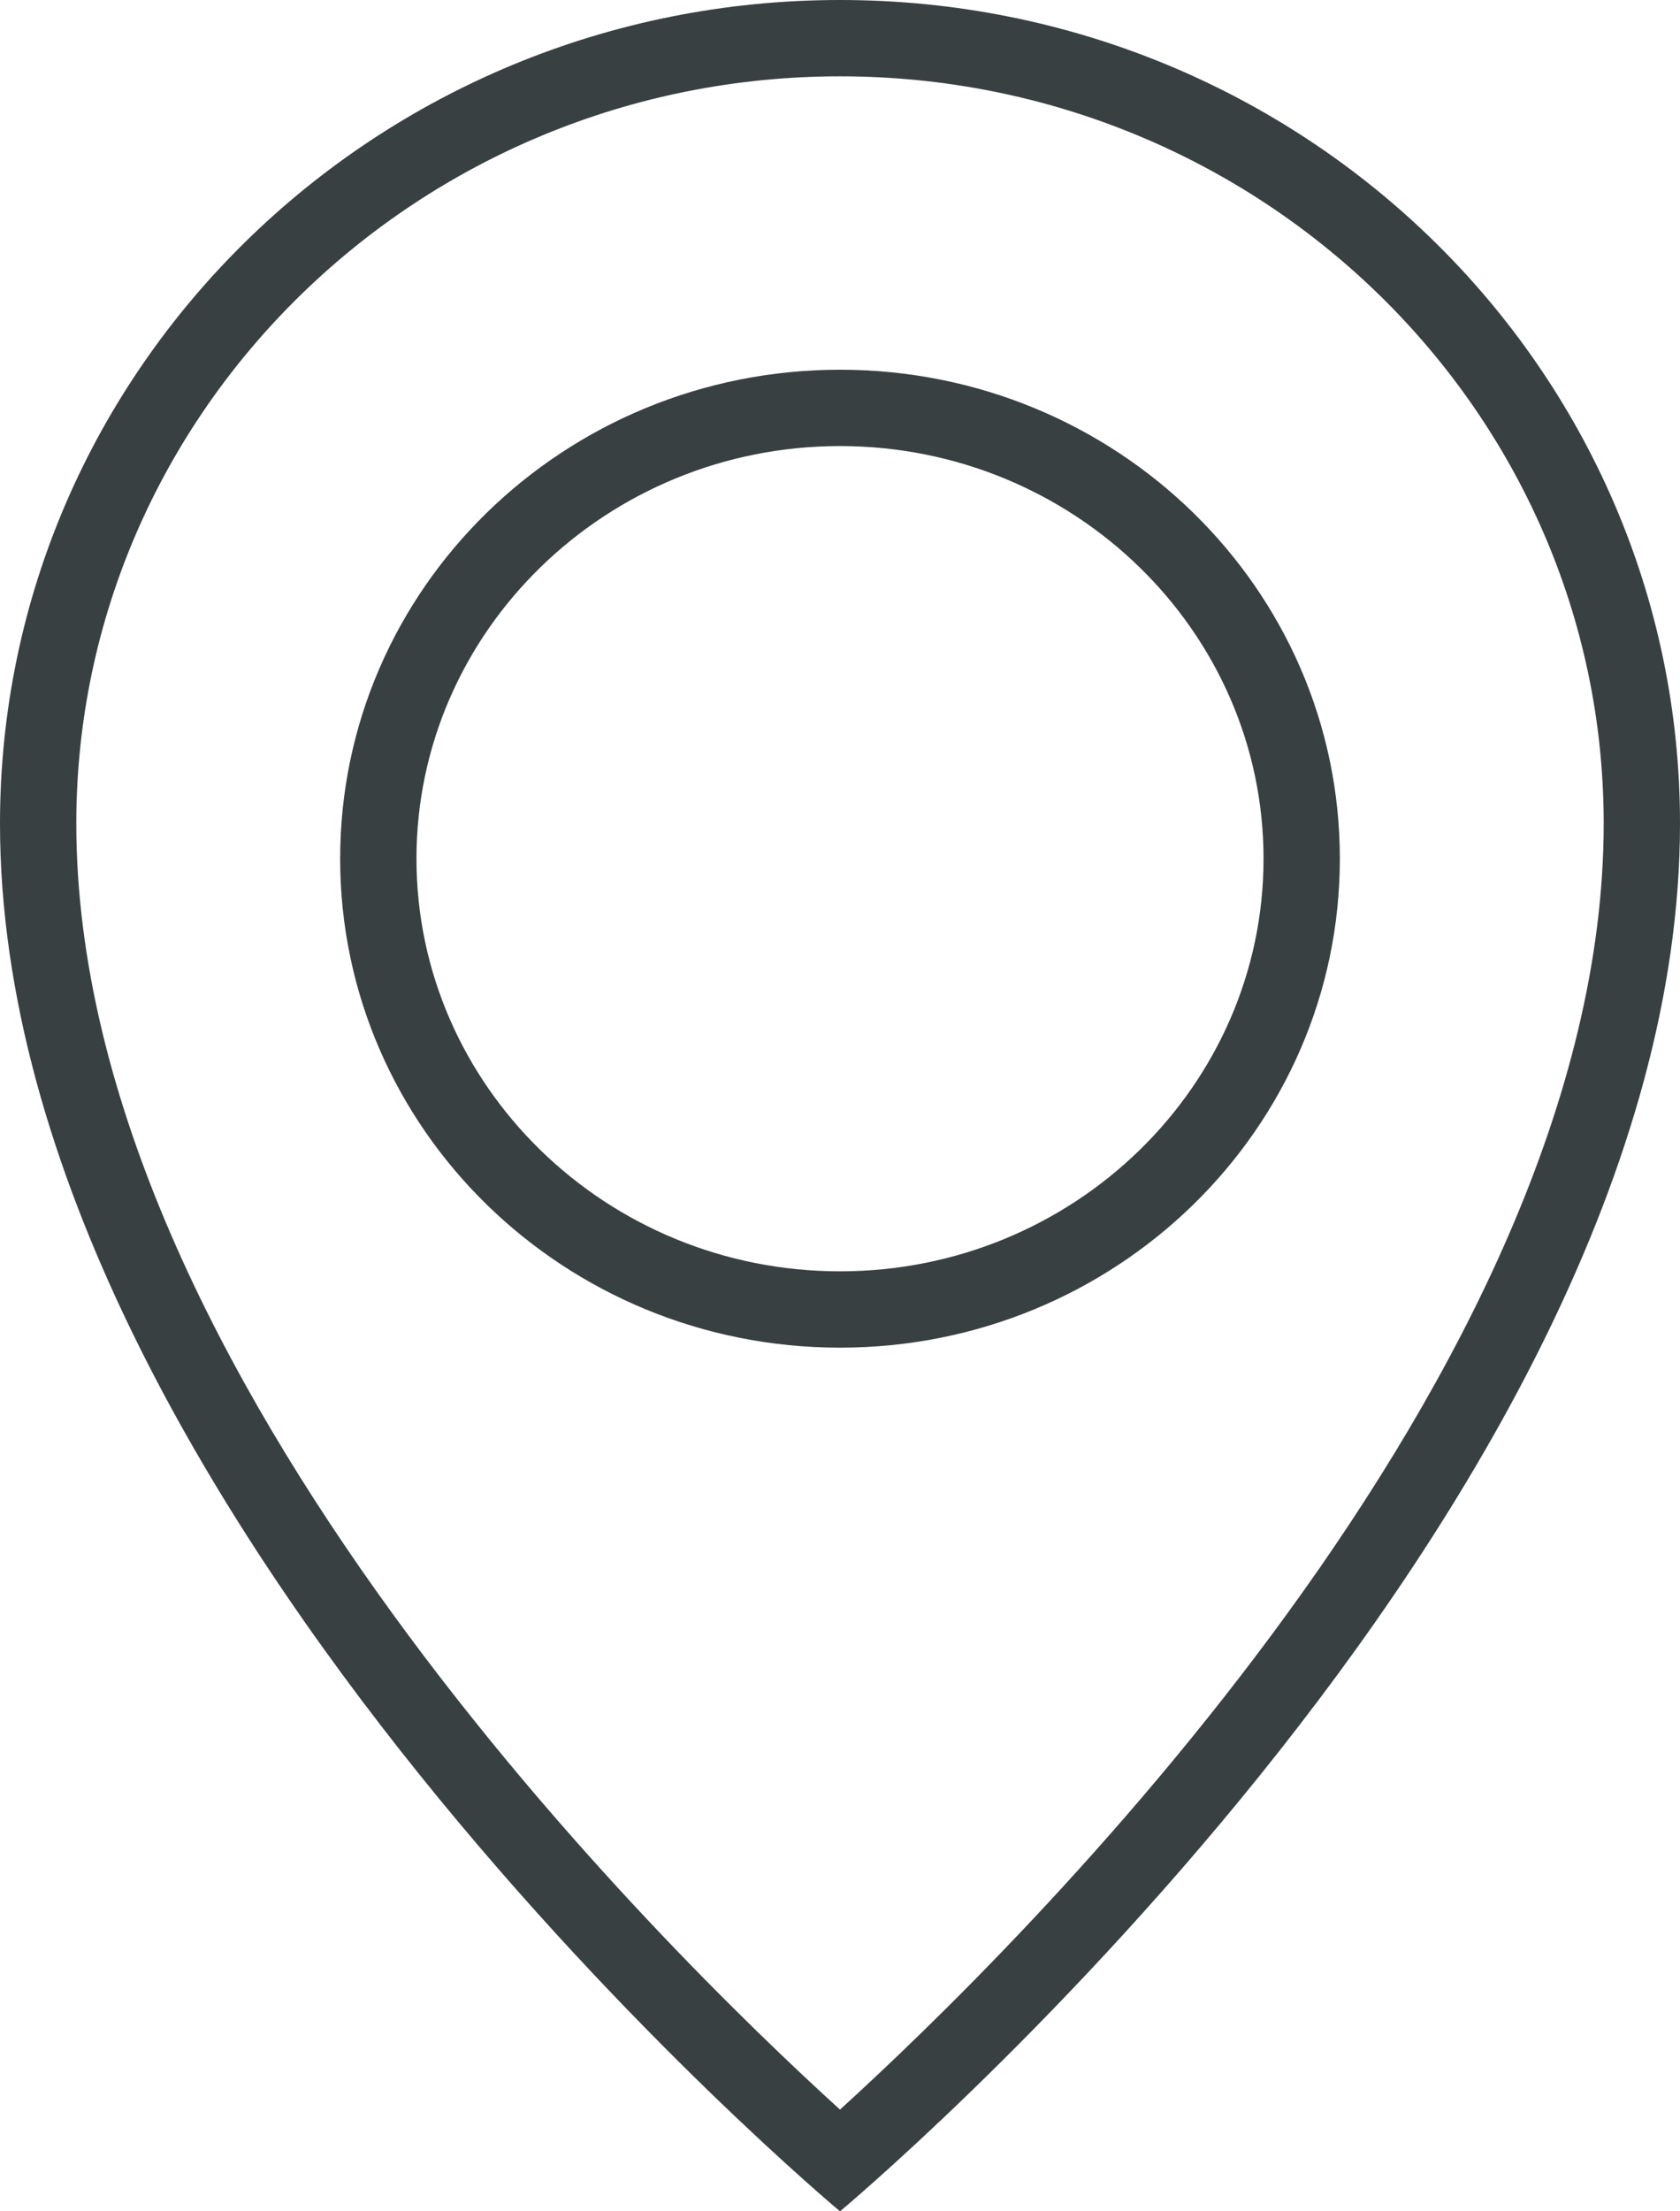 <?xml version="1.0" encoding="utf-8"?>
<!-- Generator: Adobe Illustrator 17.0.2, SVG Export Plug-In . SVG Version: 6.00 Build 0)  -->
<!DOCTYPE svg PUBLIC "-//W3C//DTD SVG 1.1//EN" "http://www.w3.org/Graphics/SVG/1.1/DTD/svg11.dtd">
<svg version="1.1" id="Livello_1" xmlns="http://www.w3.org/2000/svg" xmlns:xlink="http://www.w3.org/1999/xlink" x="0px" y="0px"
	 width="19px" height="25px" viewBox="0 0 19 25" enable-background="new 0 0 19 25" xml:space="preserve">
<g>
	<g>
		<path fill="#394042" d="M9.5,0.863c4.763,0,8.637,3.789,8.637,8.447c0,6.221-6.652,12.735-8.637,14.54
			c-1.986-1.804-8.637-8.311-8.637-14.54C0.863,4.652,4.737,0.863,9.5,0.863 M9.5,0C4.253,0,0,4.168,0,9.31C0,17.083,9.5,25,9.5,25
			S19,17.083,19,9.31C19,4.168,14.747,0,9.5,0L9.5,0z"/>
	</g>
	<g>
		<path fill="#394042" d="M9.5,5.043c2.641,0,4.79,2.093,4.79,4.665s-2.149,4.665-4.79,4.665S4.71,12.28,4.71,9.708
			S6.859,5.043,9.5,5.043 M9.5,4.18c-3.122,0-5.653,2.475-5.653,5.528s2.531,5.528,5.653,5.528s5.653-2.475,5.653-5.528
			S12.622,4.18,9.5,4.18L9.5,4.18z"/>
	</g>
</g>
</svg>
